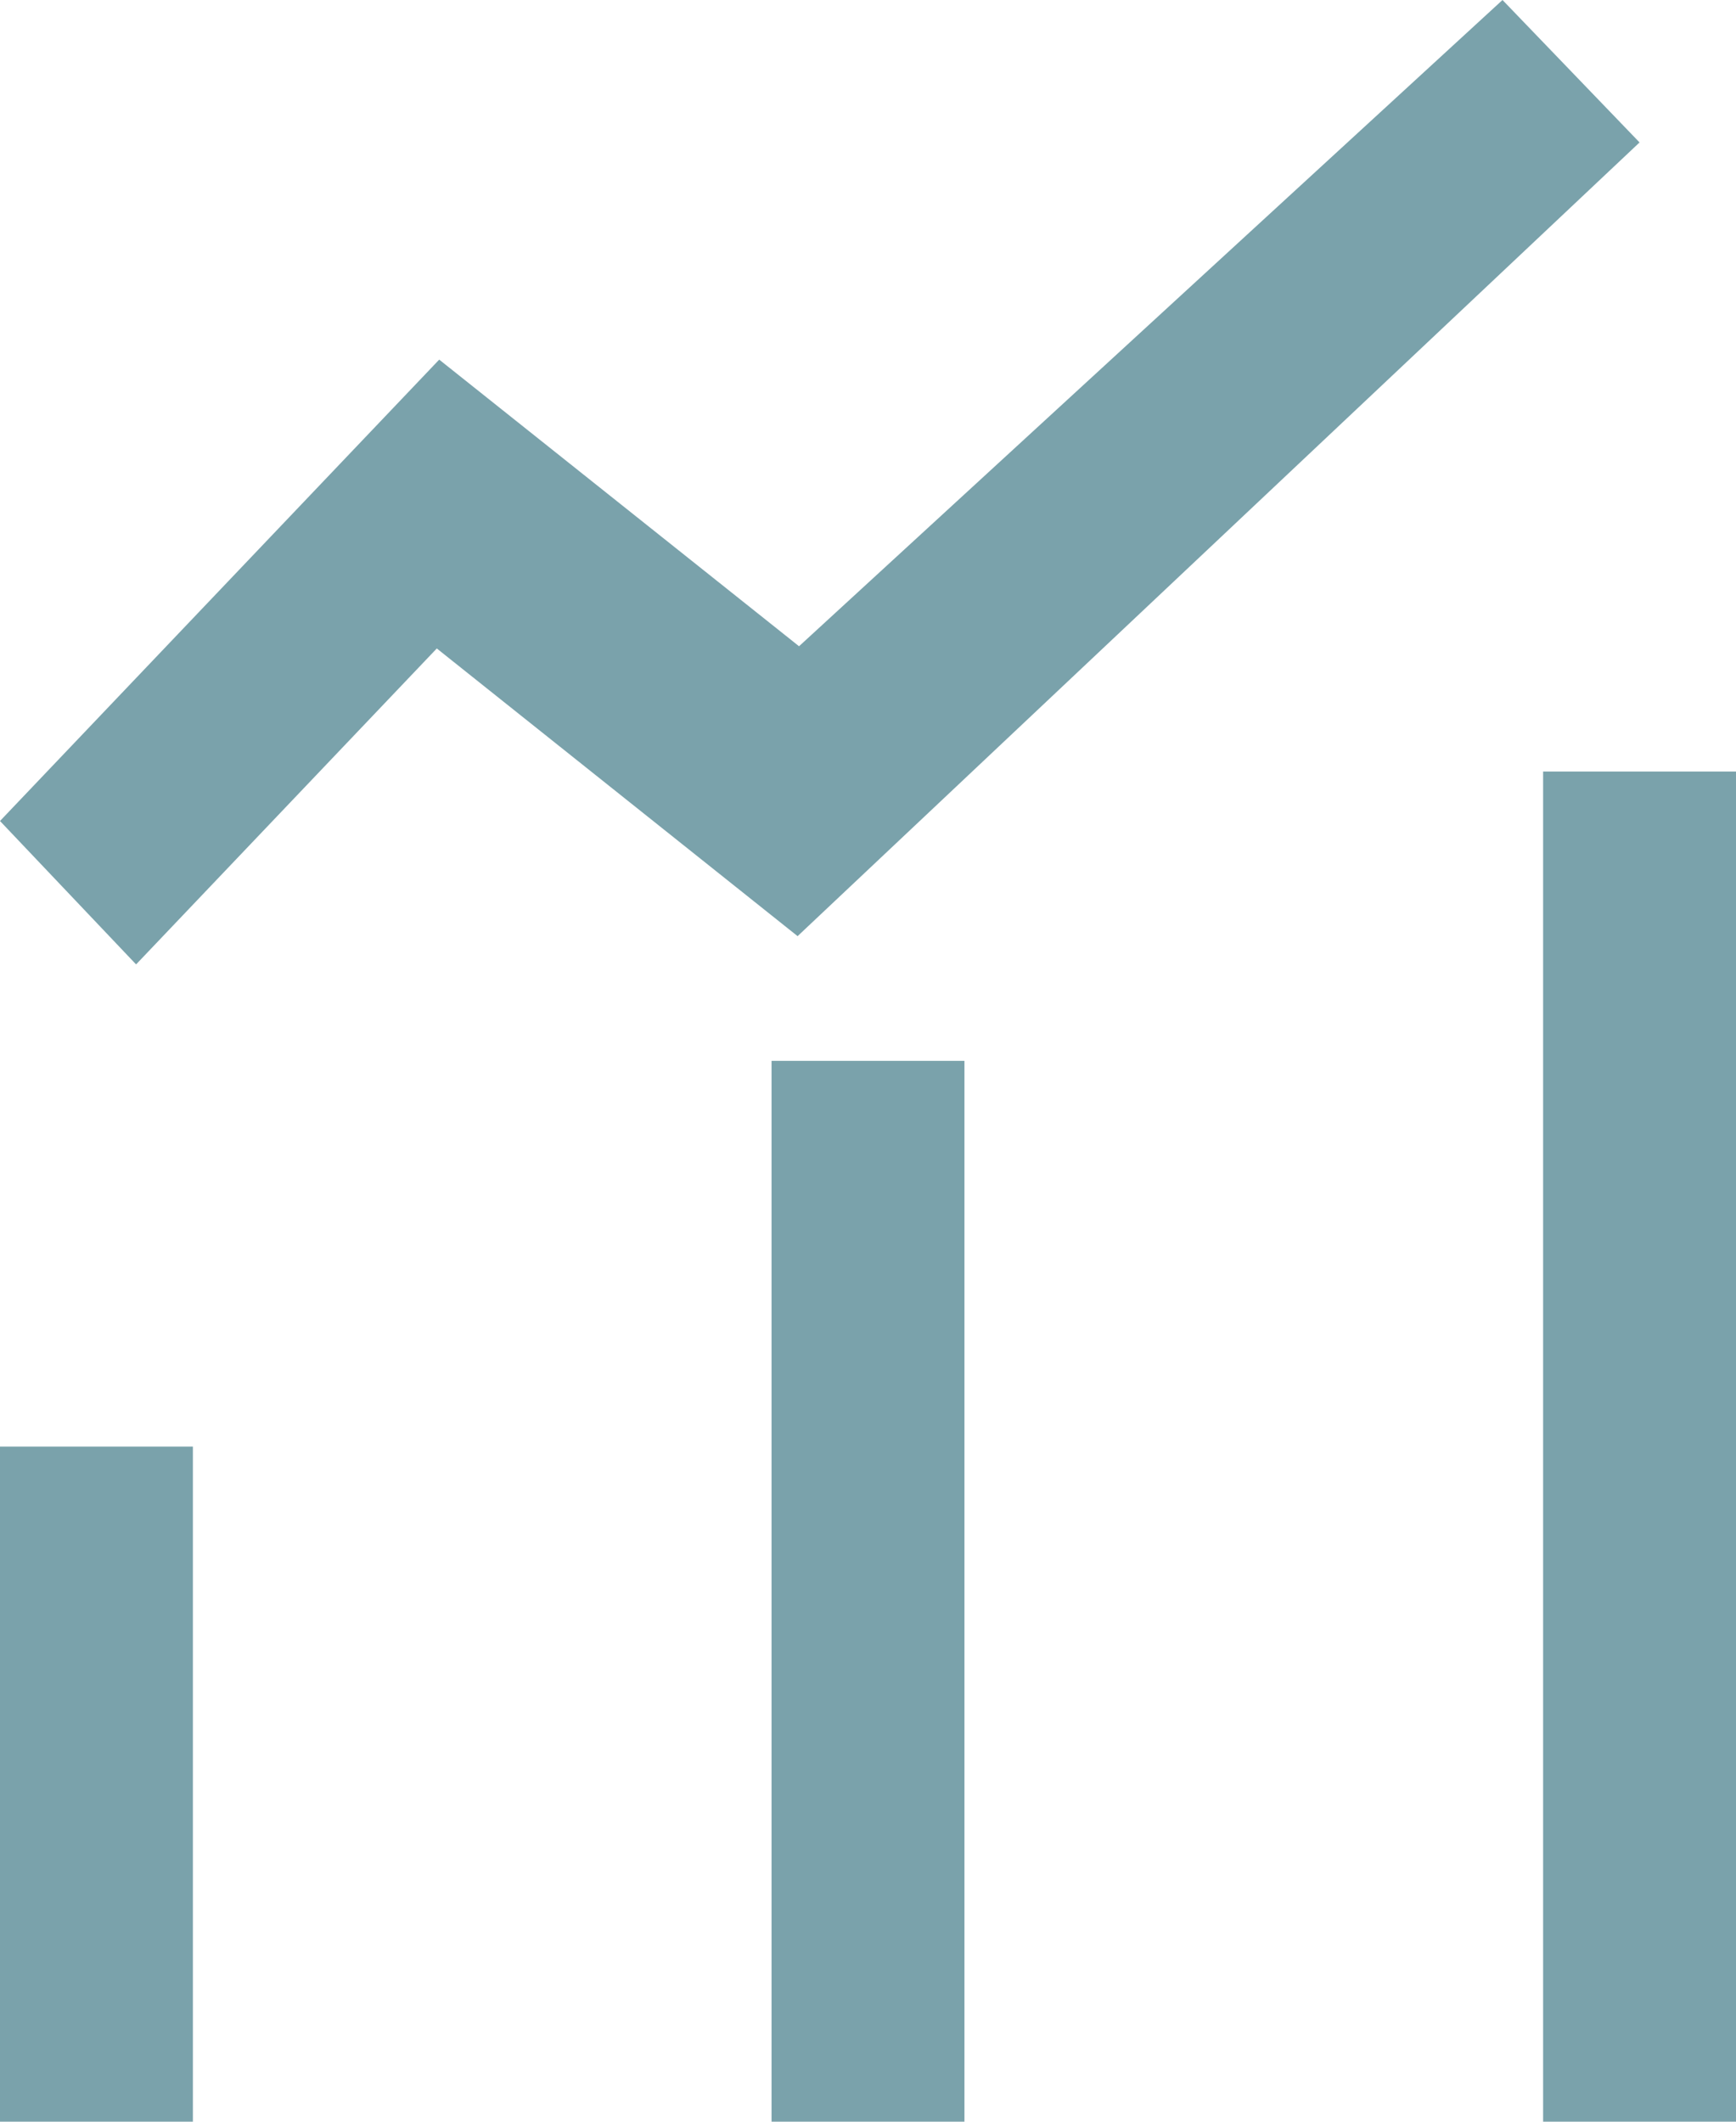 <?xml version="1.0" encoding="UTF-8"?>
<svg width="18px" height="22px" viewBox="0 0 18 22" version="1.1" xmlns="http://www.w3.org/2000/svg" xmlns:xlink="http://www.w3.org/1999/xlink">
    <!-- Generator: Sketch 57.1 (83088) - https://sketch.com -->
    <title>编组 4</title>
    <desc>Created with Sketch.</desc>
    <g id="理财" stroke="none" stroke-width="1" fill="none" fill-rule="evenodd">
        <g id="7-理财" transform="translate(-255, -212)" fill="#7AA2AB" fill-rule="nonzero">
            <g id="基金" transform="translate(179, 211)">
                <g id="编组-4" transform="translate(72, 0)">
                    <path d="M6,16 L6,23 L4,23 L4,16 L6,16 Z M14,12 L14,23 L12,23 L12,12 L14,12 Z M22,9 L22,23 L20,23 L20,9 L22,9 Z M19.579,1 L21,2.477 L12.27,10.707 L8.529,7.724 L5.411,11 L4,9.513 L8.554,4.729 L12.285,7.701 L19.579,1 Z" id="Combined-Shape"></path>
                </g>
            </g>
        </g>
    </g>
</svg>